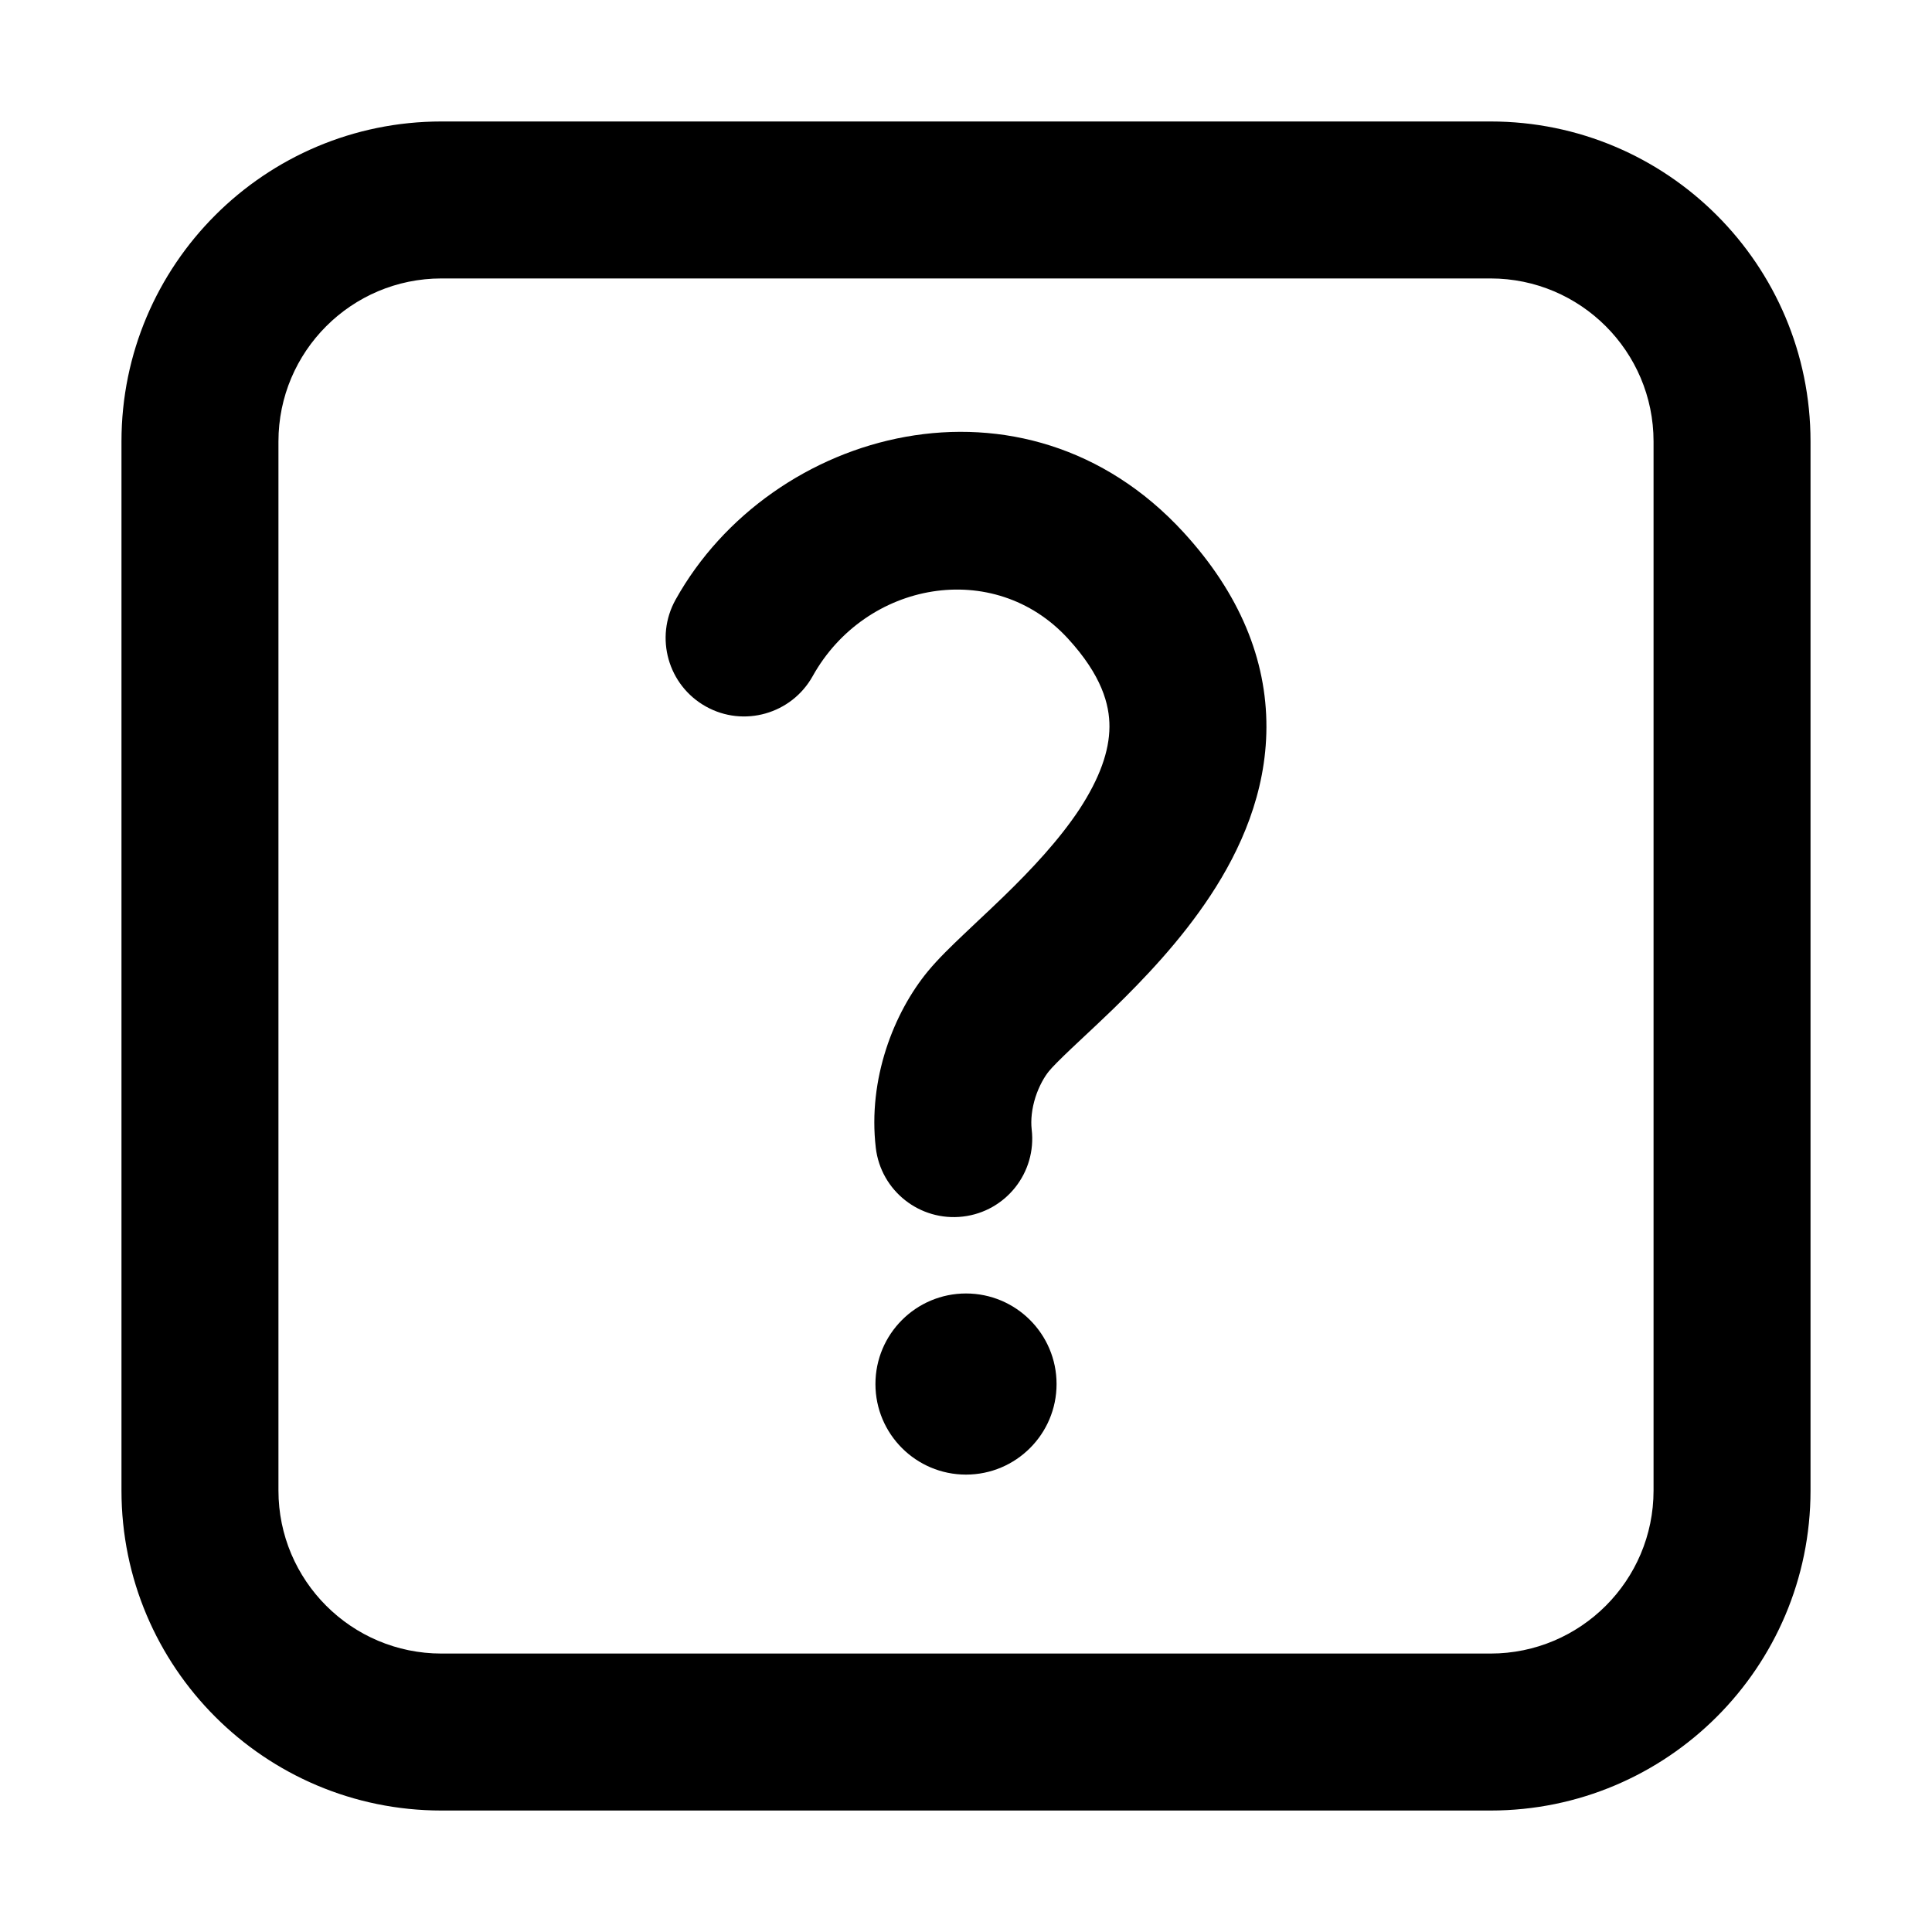 <svg width="16" height="16" viewBox="0 0 16 16" fill="none" xmlns="http://www.w3.org/2000/svg">
<path d="M8.844 5.288C8.232 4.621 7.168 4.813 6.73 5.6C6.555 5.913 6.159 6.026 5.846 5.851C5.532 5.676 5.42 5.28 5.595 4.966C6.385 3.548 8.485 2.973 9.802 4.409C10.267 4.916 10.49 5.463 10.488 6.024C10.486 6.566 10.273 7.039 10.026 7.414C9.779 7.79 9.471 8.111 9.217 8.358C9.133 8.439 9.047 8.52 8.972 8.59C8.936 8.624 8.903 8.655 8.873 8.683C8.771 8.78 8.715 8.837 8.687 8.871C8.651 8.915 8.606 8.991 8.575 9.087C8.545 9.182 8.535 9.275 8.544 9.354C8.586 9.71 8.331 10.033 7.975 10.075C7.618 10.117 7.295 9.862 7.253 9.506C7.186 8.936 7.402 8.386 7.685 8.043C7.77 7.94 7.881 7.833 7.978 7.741C8.017 7.704 8.054 7.669 8.092 7.633C8.162 7.567 8.234 7.5 8.311 7.425C8.545 7.198 8.772 6.955 8.94 6.701C9.107 6.445 9.187 6.22 9.188 6.019C9.189 5.836 9.125 5.594 8.844 5.288Z" fill="black"/>
<path d="M8 12.212C8.414 12.212 8.75 11.876 8.75 11.462C8.75 11.048 8.414 10.712 8 10.712C7.586 10.712 7.25 11.048 7.25 11.462C7.25 11.876 7.586 12.212 8 12.212Z" fill="black"/>
<path fill-rule="evenodd" clip-rule="evenodd" d="M1.006 3.656C1.006 2.193 2.193 1.006 3.656 1.006H12.344C13.807 1.006 14.994 2.193 14.994 3.656V12.344C14.994 13.807 13.807 14.994 12.344 14.994H3.656C2.193 14.994 1.006 13.807 1.006 12.344V3.656ZM3.656 2.306C2.911 2.306 2.306 2.911 2.306 3.656V12.344C2.306 13.089 2.911 13.694 3.656 13.694H12.344C13.089 13.694 13.694 13.089 13.694 12.344V3.656C13.694 2.911 13.089 2.306 12.344 2.306H3.656Z" fill="black"/>
</svg>
